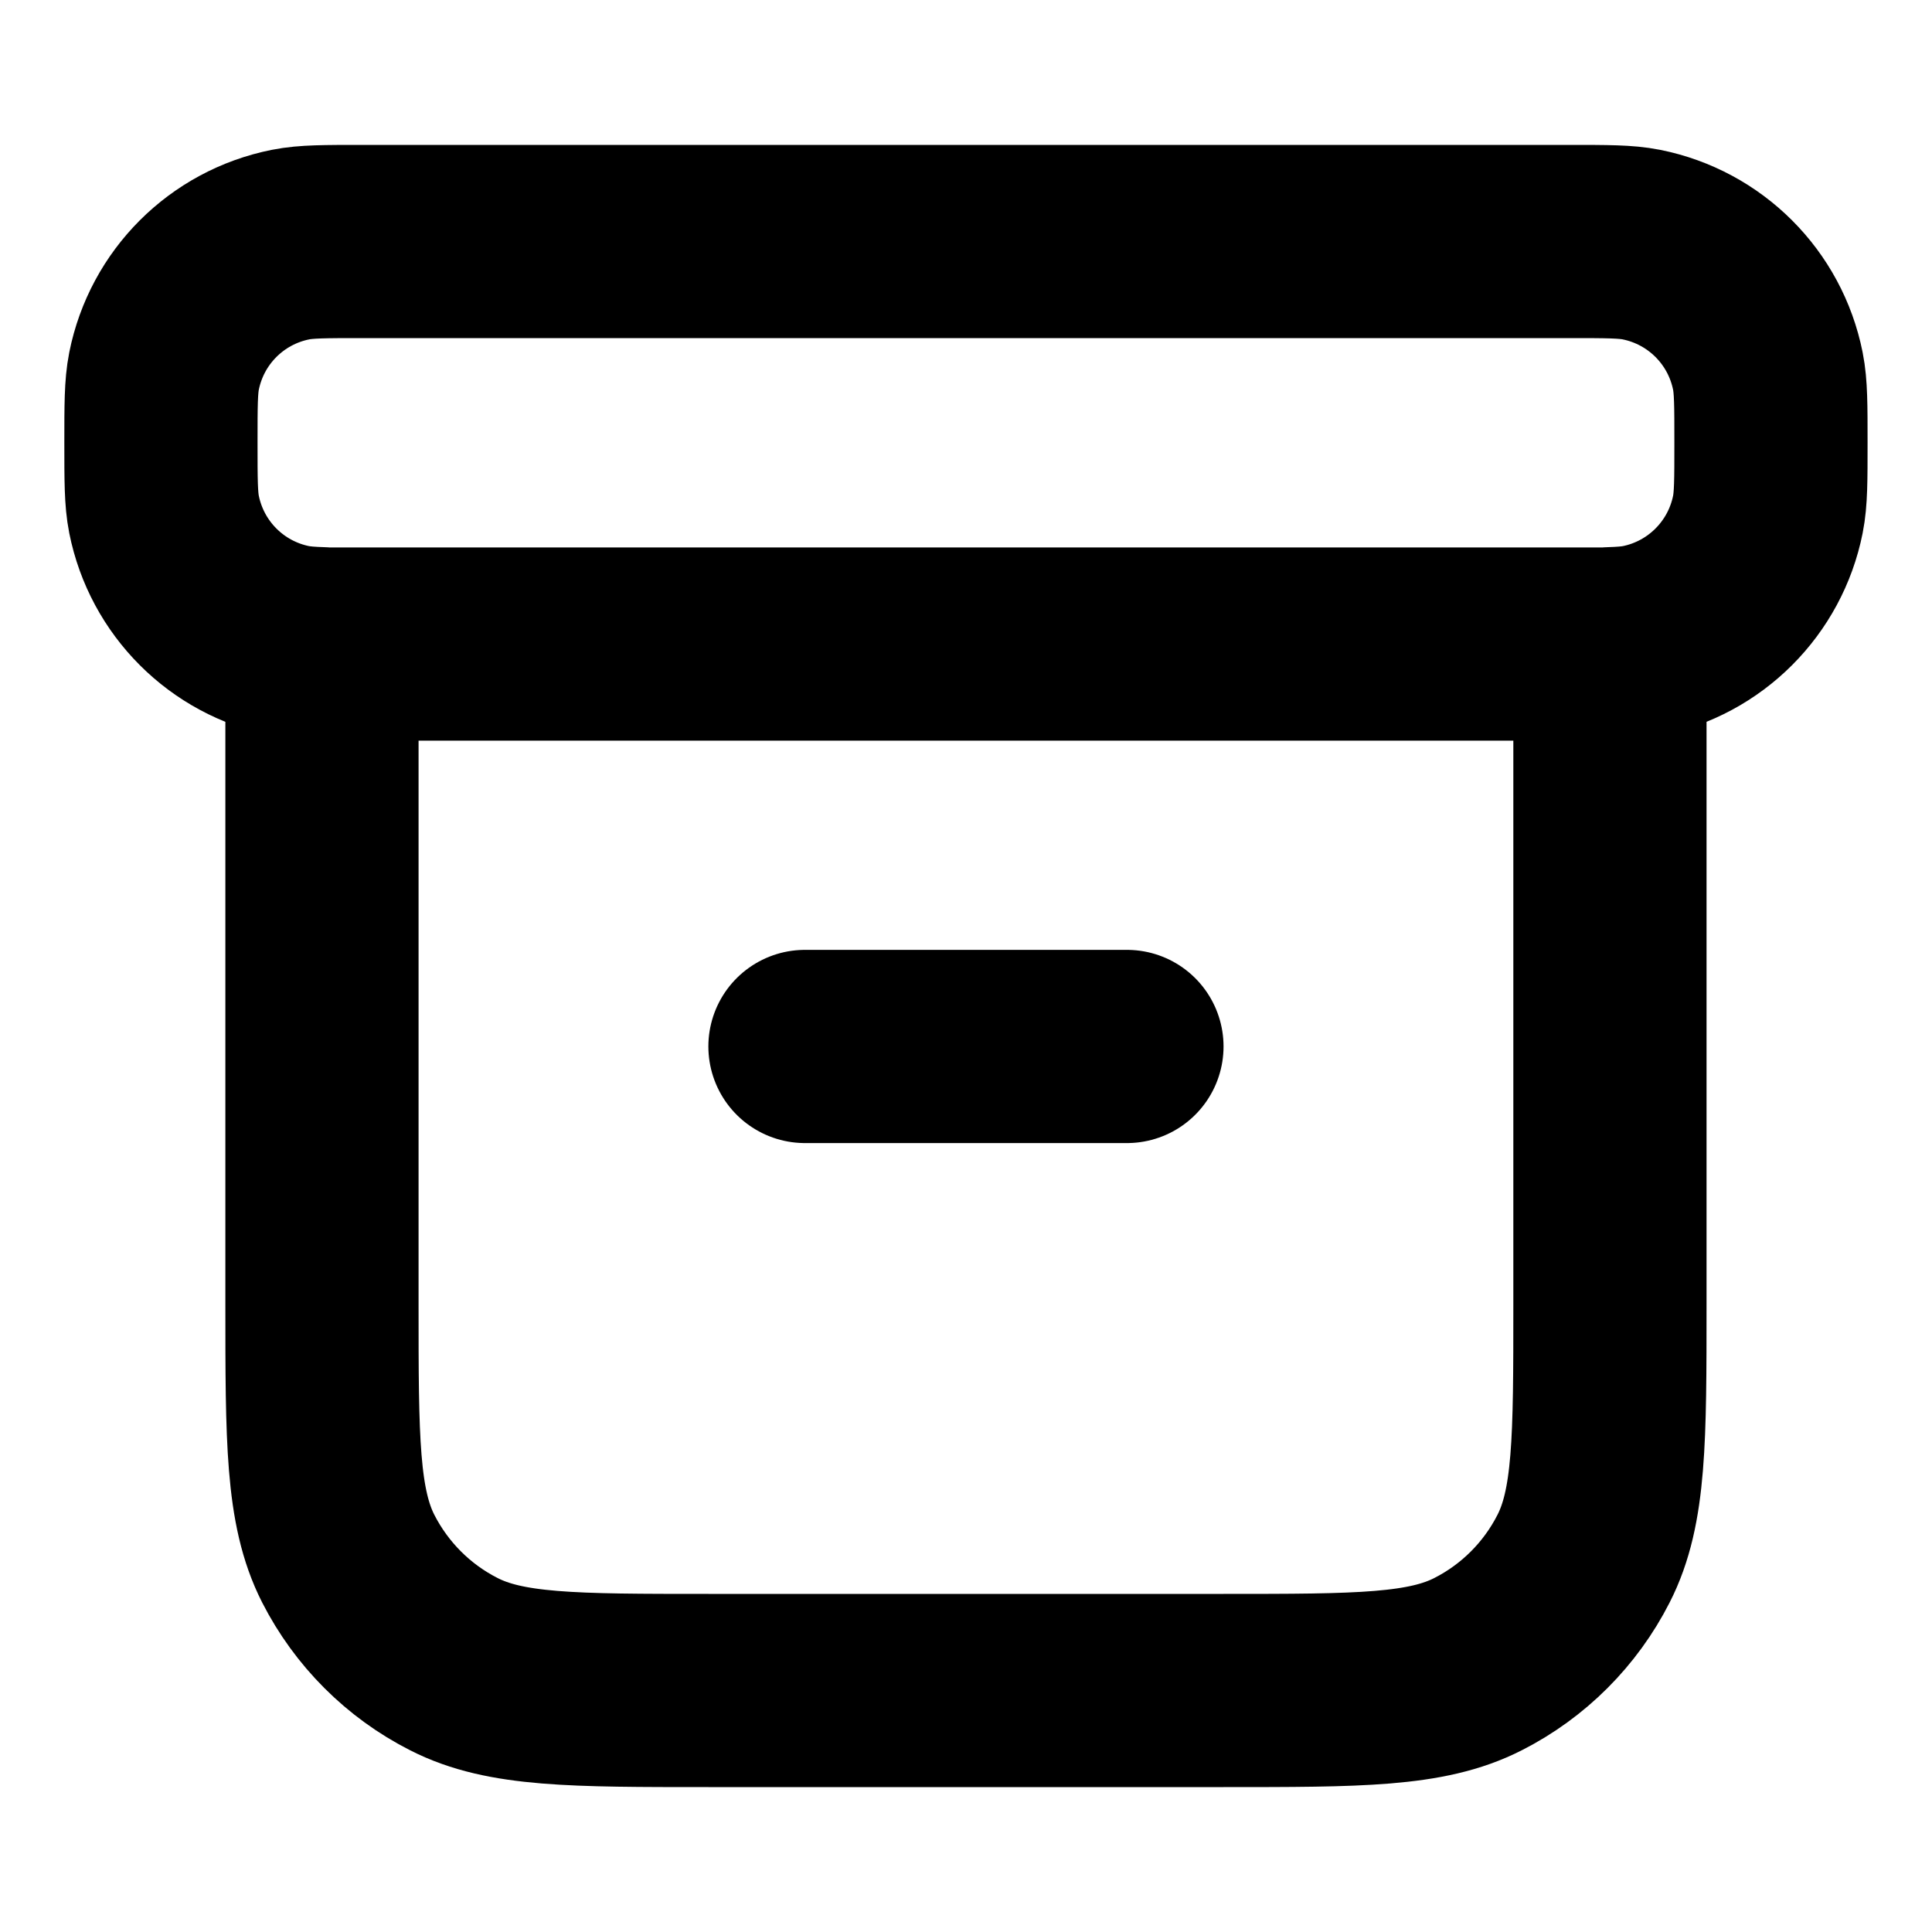 <svg viewBox="0 0 20 20" fill="none" xmlns="http://www.w3.org/2000/svg">
<path d="M3.333 6.664C3.196 6.66 3.097 6.652 3.008 6.635C2.346 6.503 1.83 5.986 1.698 5.325C1.666 5.164 1.666 4.971 1.666 4.583C1.666 4.196 1.666 4.003 1.698 3.842C1.83 3.18 2.346 2.664 3.008 2.532C3.169 2.5 3.362 2.5 3.749 2.5H16.249C16.637 2.5 16.83 2.5 16.991 2.532C17.652 2.664 18.169 3.18 18.301 3.842C18.333 4.003 18.333 4.196 18.333 4.583C18.333 4.971 18.333 5.164 18.301 5.325C18.169 5.986 17.652 6.503 16.991 6.635C16.902 6.652 16.803 6.66 16.666 6.664M8.333 10.833H11.666M3.333 6.667H16.666V13.5C16.666 14.9 16.666 15.6 16.393 16.135C16.154 16.605 15.771 16.988 15.301 17.227C14.766 17.5 14.066 17.5 12.666 17.5H7.333C5.933 17.5 5.232 17.5 4.698 17.227C4.227 16.988 3.845 16.605 3.605 16.135C3.333 15.6 3.333 14.9 3.333 13.5V6.667Z" stroke="currentColor" stroke-width="2" stroke-linecap="round" stroke-linejoin="round"/>
</svg>
